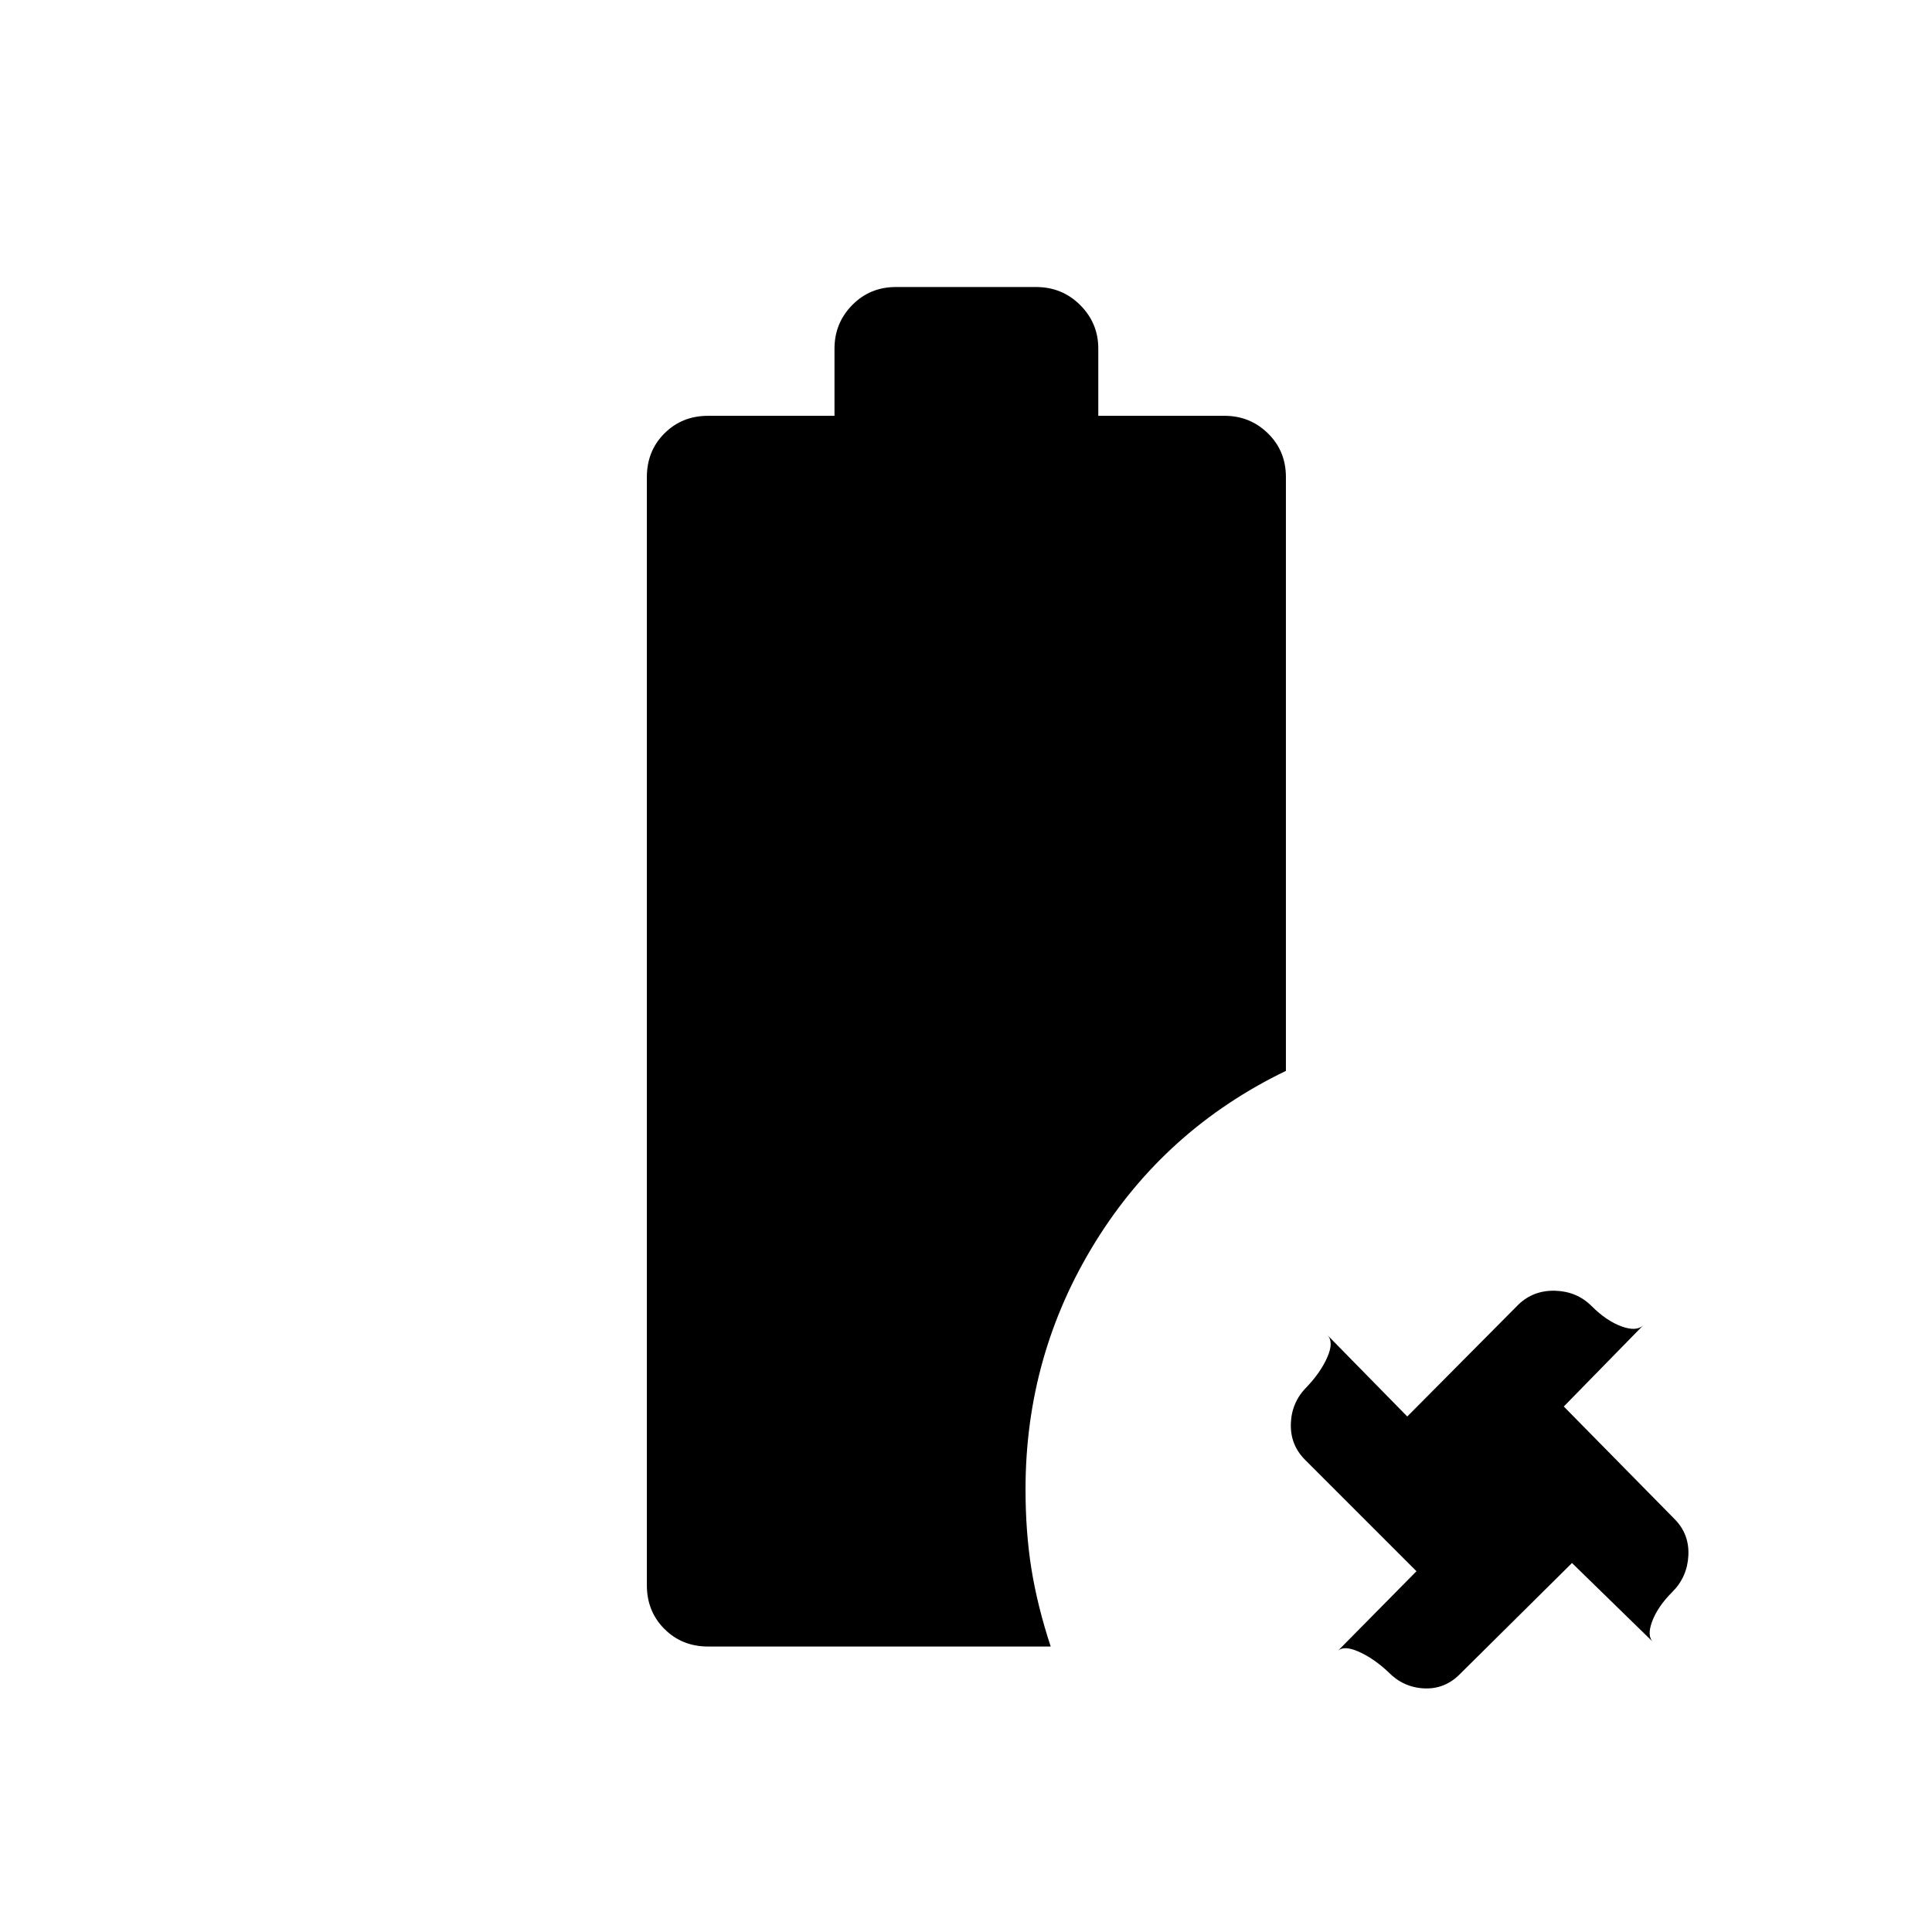 <svg xmlns="http://www.w3.org/2000/svg" height="24" viewBox="0 96 960 960" width="24"><path d="M781.116 872.654 725.27 928q-7.462 7.462-17.77 6.942-10.308-.519-17.749-8.211-7.328-6.821-14.713-10.064-7.384-3.244-10.384-.244l39.192-39.692-55.346-55.346q-7.462-7.462-7.077-18.077.385-10.616 7.846-18.077 7.077-7.462 10.321-14.962 3.243-7.5-.013-10.884l39.692 40.461 55.346-55.731q7.462-7.077 18.212-6.75 10.75.327 18.076 7.653 7.328 7.328 14.828 10.059 7.5 2.731 10.884-.654l-39.576 40.461L832 850.73q7.462 7.462 6.942 18.154-.519 10.693-7.96 18.134-7.328 7.328-10.059 14.713-2.731 7.384.654 10.384l-40.461-39.461Zm-429.232 41.5q-13 0-21.73-8.731-8.731-8.73-8.731-21.73V333.077q0-13 8.731-21.731 8.73-8.731 21.73-8.731h62.77v-33.423q0-12.615 8.788-21.596 8.789-8.981 21.789-8.981h69.538q13 0 21.981 8.981 8.981 8.981 8.981 21.596v33.423H608.5q12.616 0 21.539 8.731 8.923 8.731 8.923 21.731v295.038q-60.039 29-94.712 85.039Q509.577 769.192 509.577 836q0 21.269 2.923 39.539 2.923 18.269 9.577 38.615H351.884Z"/></svg>